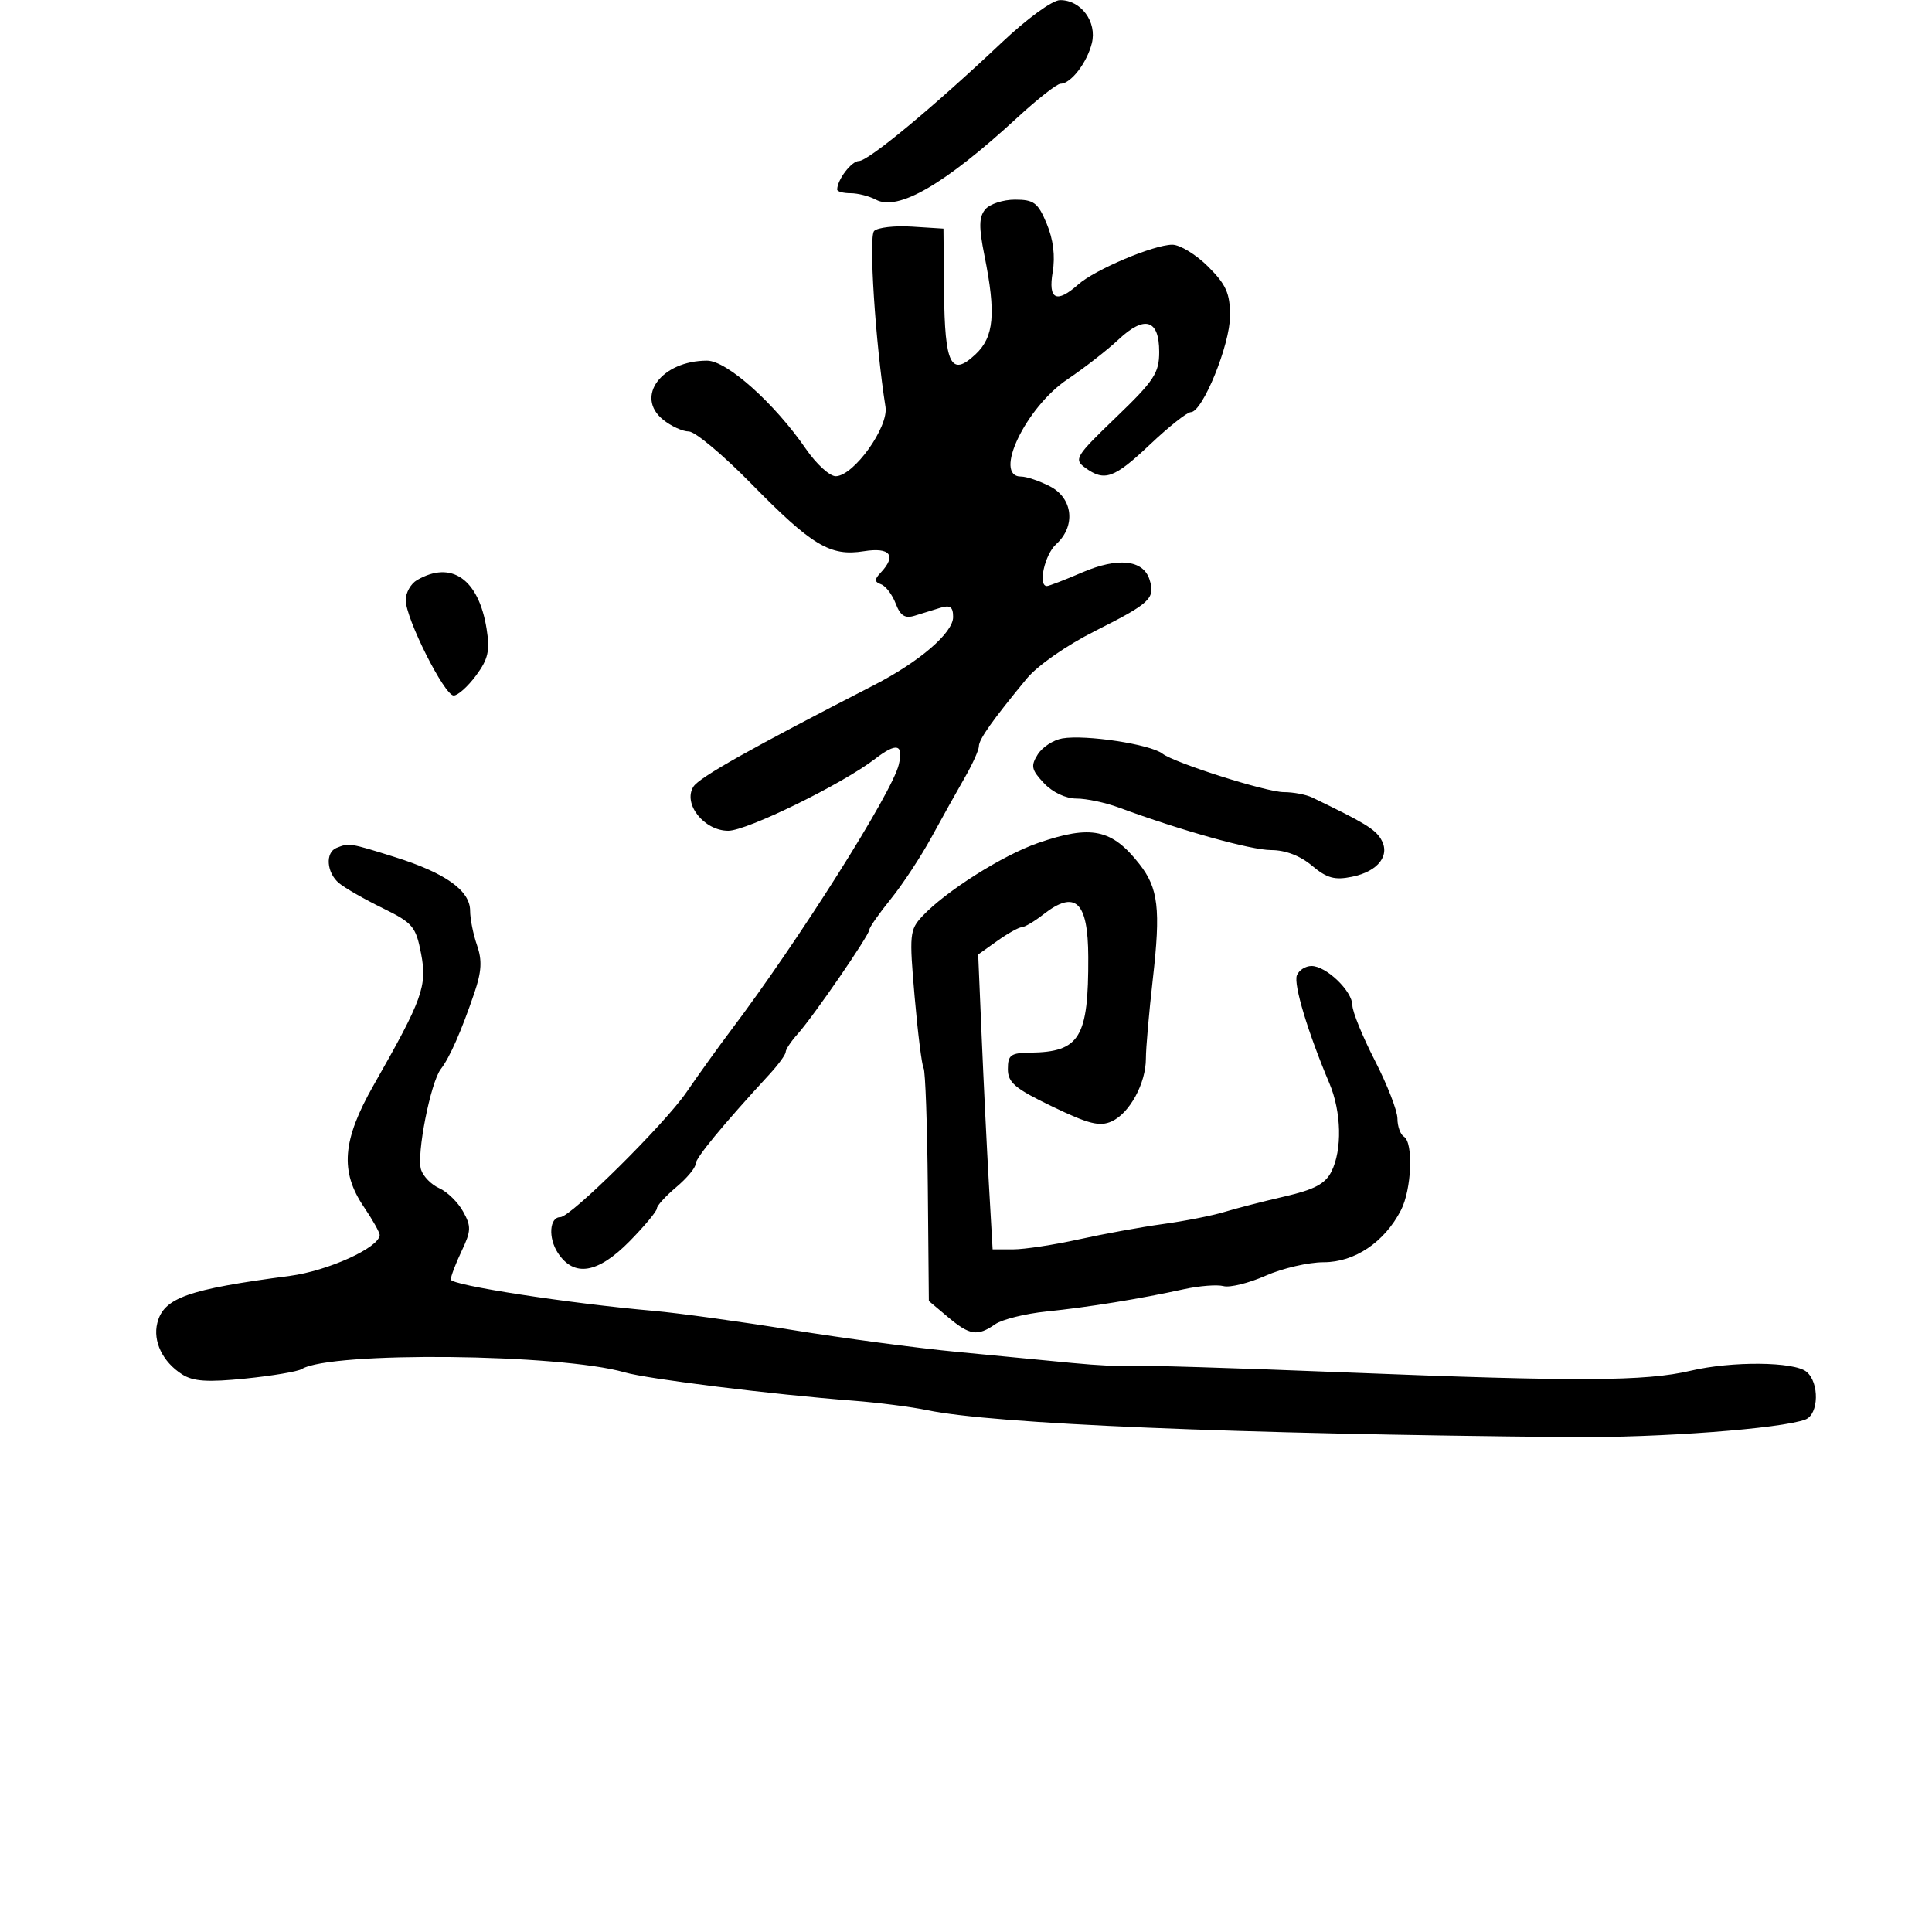 <svg xmlns="http://www.w3.org/2000/svg" width="300" height="300" viewBox="0 0 300 300" version="1.1">
  <defs/>
  <path d="M152.987,32.515 C153.679,31.682 155.759,31 157.609,31 C160.549,31 161.17,31.471 162.534,34.737 C163.553,37.175 163.875,39.781 163.46,42.237 C162.735,46.53 164.054,47.171 167.436,44.165 C170.033,41.856 179.165,38 182.035,38 C183.226,38 185.73,39.53 187.6,41.4 C190.401,44.201 191,45.55 191,49.054 C191,53.521 186.731,64 184.911,64 C184.344,64 181.501,66.25 178.594,69 C172.988,74.301 171.516,74.829 168.494,72.619 C166.718,71.321 167.006,70.852 173.302,64.799 C179.206,59.123 180,57.92 180,54.649 C180,49.592 177.752,48.906 173.684,52.723 C171.933,54.366 168.363,57.147 165.75,58.903 C159.268,63.261 154.145,74 158.55,74 C159.402,74 161.427,74.687 163.05,75.526 C166.617,77.371 167.077,81.715 164,84.5 C162.213,86.117 161.135,91 162.565,91 C162.875,91 165.34,90.049 168.043,88.886 C173.593,86.499 177.521,86.915 178.498,89.993 C179.424,92.91 178.633,93.66 170.092,97.954 C165.585,100.22 161.114,103.335 159.418,105.39 C154.1,111.835 152,114.804 152,115.878 C152,116.462 151.02,118.64 149.822,120.72 C148.624,122.799 146.294,126.975 144.643,130 C142.993,133.025 140.148,137.346 138.321,139.603 C136.495,141.86 135,143.999 135,144.358 C135,145.19 126.301,157.838 123.853,160.564 C122.834,161.7 122,162.955 122,163.354 C122,163.753 120.877,165.299 119.505,166.79 C112.167,174.761 108,179.822 108,180.765 C108,181.346 106.65,182.958 105,184.347 C103.35,185.735 102,187.22 102,187.648 C102,188.075 100.106,190.354 97.792,192.712 C92.829,197.768 89.133,198.378 86.626,194.552 C85.098,192.221 85.318,189 87.006,189 C88.611,189 103.176,174.579 106.578,169.621 C108.511,166.805 111.622,162.475 113.491,160 C124.014,146.064 138.506,123.131 139.557,118.75 C140.33,115.53 139.235,115.257 135.885,117.835 C130.798,121.75 115.992,129 113.085,129 C109.319,129 106.005,124.804 107.675,122.149 C108.579,120.71 116.634,116.182 135.674,106.406 C142.763,102.767 148,98.265 148,95.811 C148,94.228 147.549,93.906 146,94.383 C144.9,94.723 143.108,95.275 142.018,95.612 C140.524,96.073 139.801,95.606 139.082,93.717 C138.558,92.338 137.538,90.994 136.815,90.73 C135.761,90.345 135.749,89.986 136.75,88.925 C139.261,86.263 138.229,84.94 134.151,85.592 C128.91,86.43 126.099,84.742 116.603,75.055 C112.26,70.625 107.922,67 106.964,67 C106.006,67 104.204,66.176 102.96,65.169 C98.554,61.601 102.731,55.999 109.797,56.001 C112.859,56.001 120.266,62.619 125.149,69.717 C126.77,72.073 128.862,73.977 129.798,73.948 C132.598,73.863 137.996,66.321 137.5,63.187 C135.935,53.302 134.864,36.736 135.733,35.867 C136.277,35.323 138.921,35.019 141.61,35.19 L146.5,35.5 L146.592,45.292 C146.699,56.662 147.672,58.596 151.487,55.012 C154.355,52.318 154.679,48.715 152.865,39.682 C151.977,35.258 152.003,33.701 152.987,32.515 Z M52.25,131.662 C54.211,130.871 54.293,130.884 61.304,133.085 C69.161,135.551 73,138.288 73,141.423 C73,142.676 73.481,145.081 74.068,146.766 C74.885,149.109 74.79,150.852 73.663,154.165 C71.645,160.101 69.834,164.214 68.453,166 C66.857,168.063 64.647,179.312 65.382,181.628 C65.712,182.668 66.987,183.964 68.216,184.509 C69.445,185.054 71.105,186.676 71.904,188.114 C73.193,190.432 73.168,191.126 71.679,194.265 C70.755,196.21 70,198.2 70,198.685 C70,199.566 88.245,202.385 101.5,203.551 C105.35,203.89 115.025,205.224 123,206.515 C130.975,207.807 142.45,209.335 148.5,209.911 C154.55,210.487 162.65,211.267 166.5,211.644 C170.35,212.021 174.497,212.225 175.716,212.098 C176.935,211.97 192.01,212.43 209.216,213.119 C245.025,214.554 255.529,214.501 262.529,212.849 C268.922,211.339 278.605,211.427 280.515,213.012 C282.538,214.692 282.429,219.622 280.35,220.419 C276.634,221.845 257.592,223.277 244,223.153 C191.536,222.675 154.311,221.12 144,218.975 C141.525,218.46 136.35,217.796 132.5,217.5 C119.853,216.525 100.567,214.136 97,213.102 C86.988,210.198 51.32,209.83 46.863,212.585 C46.232,212.975 42.293,213.64 38.108,214.063 C32.219,214.659 30,214.513 28.285,213.416 C25.256,211.479 23.712,208.285 24.427,205.436 C25.407,201.532 29.133,200.207 45,198.122 C50.912,197.345 58.84,193.75 58.958,191.794 C58.981,191.406 57.875,189.431 56.5,187.405 C52.764,181.899 53.154,177.04 58.018,168.5 C65.624,155.145 66.358,153.106 65.382,148.058 C64.57,143.86 64.096,143.303 59.385,141 C56.571,139.625 53.534,137.882 52.635,137.128 C50.7,135.503 50.48,132.377 52.25,131.662 Z M161.214,130.891 C169.439,128.05 172.653,128.721 176.925,134.169 C179.871,137.926 180.248,141.149 179.012,152 C178.417,157.225 177.932,162.787 177.934,164.361 C177.938,168.212 175.414,172.854 172.625,174.125 C170.768,174.971 169.064,174.546 163.423,171.832 C157.594,169.026 156.5,168.105 156.5,166 C156.5,163.818 156.946,163.494 160,163.454 C167.678,163.354 169.028,161.123 168.986,148.61 C168.958,139.968 166.985,138.101 162,142 C160.625,143.076 159.119,143.966 158.654,143.978 C158.189,143.99 156.477,144.948 154.85,146.107 L151.892,148.213 L152.428,160.857 C152.723,167.81 153.227,178.113 153.548,183.75 L154.133,194 L157.317,194 C159.068,194 163.651,193.304 167.5,192.453 C171.35,191.602 177.251,190.528 180.614,190.066 C183.977,189.605 188.252,188.763 190.114,188.195 C191.976,187.627 196.198,186.542 199.495,185.782 C204.081,184.726 205.781,183.826 206.73,181.951 C208.438,178.577 208.308,172.664 206.429,168.218 C203.088,160.311 200.841,152.857 201.377,151.46 C201.685,150.657 202.71,150 203.654,150 C205.947,150 210,153.905 210,156.114 C210,157.084 211.573,160.943 213.495,164.689 C215.417,168.435 216.992,172.486 216.995,173.691 C216.998,174.896 217.45,176.16 218,176.5 C219.499,177.427 219.204,184.705 217.536,187.931 C214.97,192.892 210.354,196 205.55,196 C203.188,196 199.127,196.941 196.528,198.091 C193.928,199.241 190.987,199.968 189.992,199.708 C188.997,199.448 186.229,199.664 183.841,200.187 C176.994,201.689 169.013,202.983 162.5,203.648 C159.2,203.985 155.612,204.877 154.527,205.63 C151.772,207.544 150.584,207.362 147.192,204.508 L144.231,202.017 L144.071,184.341 C143.983,174.619 143.688,166.304 143.416,165.864 C143.144,165.424 142.518,160.437 142.026,154.782 C141.179,145.054 141.244,144.379 143.235,142.255 C146.863,138.384 155.711,132.792 161.214,130.891 Z M164.962,114.659 C168.586,114.041 178.613,115.567 180.5,117.023 C182.381,118.474 196.646,123 199.339,123 C200.817,123 202.809,123.377 203.764,123.837 C211.777,127.7 213.466,128.718 214.411,130.25 C215.965,132.77 214.044,135.307 209.949,136.144 C207.236,136.699 206.036,136.366 203.718,134.416 C201.893,132.881 199.586,132 197.388,132 C194.248,132 183.409,128.973 173.73,125.394 C171.656,124.627 168.697,124 167.154,124 C165.488,124 163.435,123.028 162.1,121.606 C160.154,119.535 160.024,118.934 161.137,117.152 C161.845,116.019 163.566,114.897 164.962,114.659 Z M155.5,6.65 C159.487,2.883 163.402,0.029 164.595,0.018 C167.854,-0.01 170.369,3.392 169.541,6.71 C168.78,9.756 166.276,13 164.685,13 C164.133,13 161.115,15.362 157.98,18.25 C146.697,28.64 139.447,32.845 136,31 C134.972,30.45 133.202,30 132.066,30 C130.93,30 130,29.745 130,29.434 C130,27.914 132.222,25 133.381,25 C134.85,25 144.929,16.639 155.5,6.65 Z M64.75,90.08 C70.104,86.962 74.327,89.915 75.56,97.641 C76.103,101.043 75.81,102.338 73.922,104.891 C72.658,106.601 71.095,108 70.449,108 C69.007,108 63,96.047 63,93.177 C63,92.034 63.788,90.641 64.75,90.08 Z"/>
</svg>

